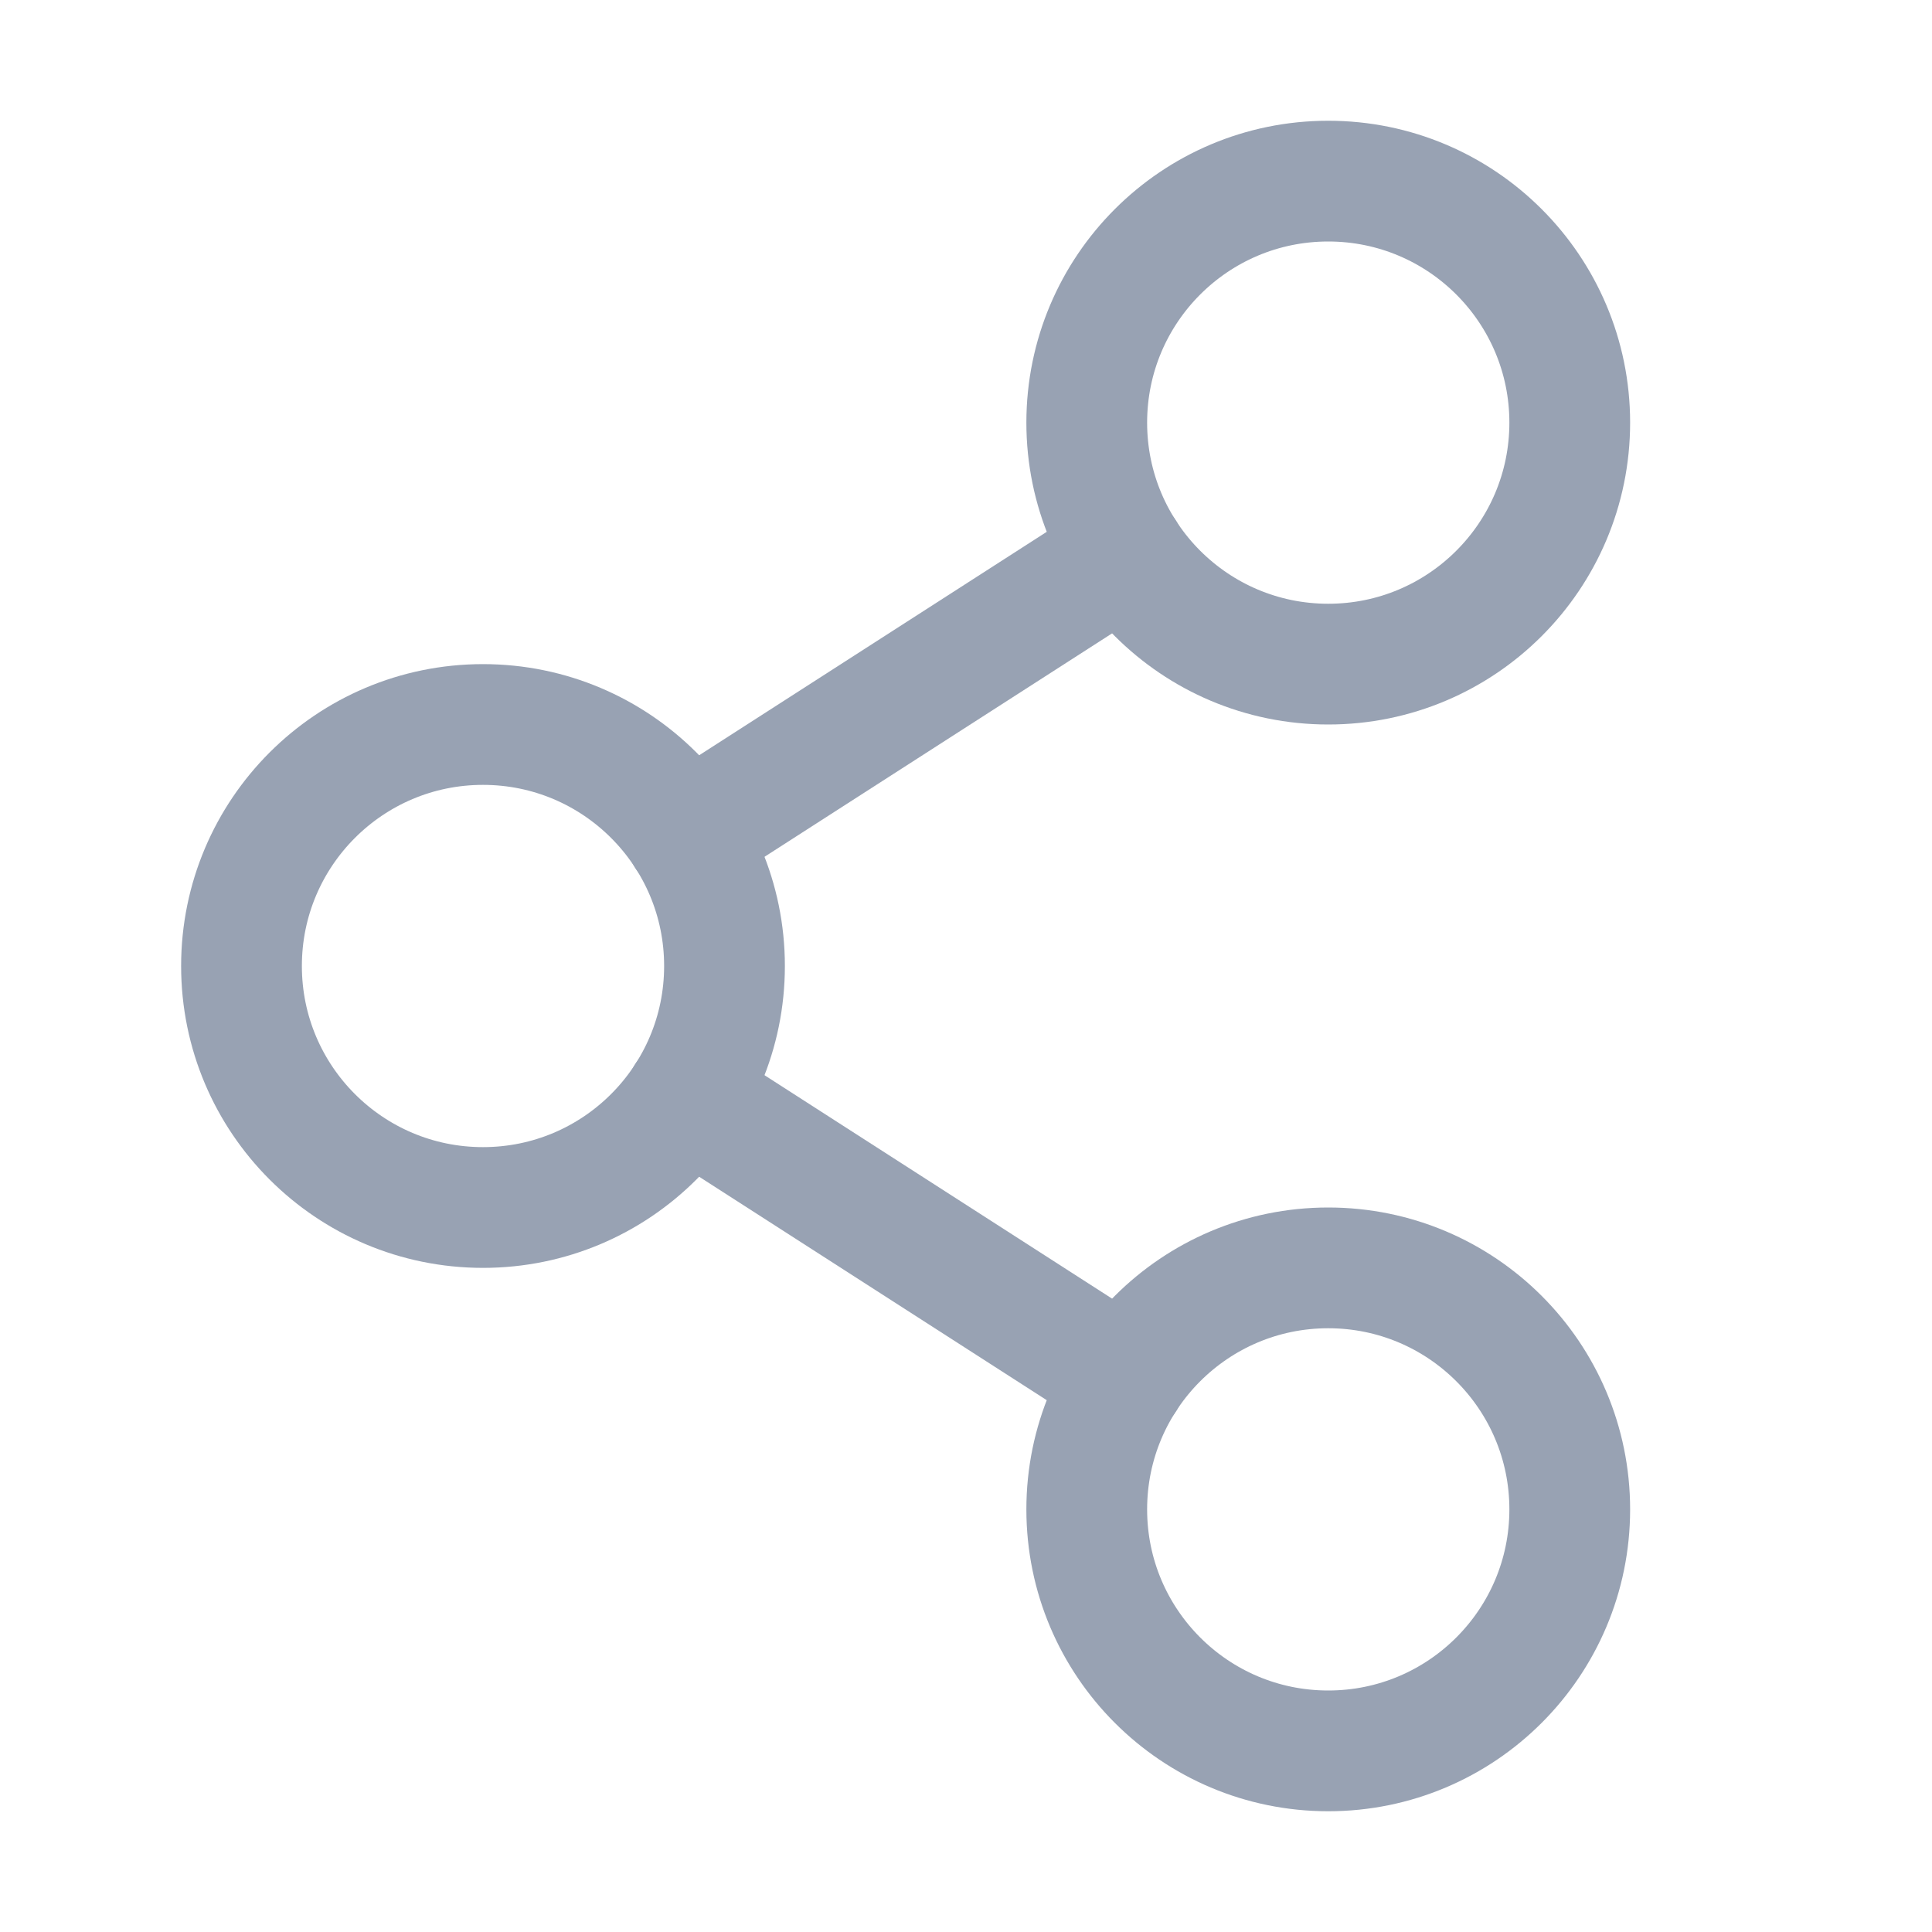 <svg width="24" height="24" viewBox="0 0 24 24" fill="none" xmlns="http://www.w3.org/2000/svg">
<g clip-path="url(#clip0_561_7906)">
<path d="M6 15C7.657 15 9 13.657 9 12C9 10.343 7.657 9 6 9C4.343 9 3 10.343 3 12C3 13.657 4.343 15 6 15Z" stroke="#98A2B3" stroke-width="1.5" stroke-linecap="round" stroke-linejoin="round"/>
<path d="M16.5 21.75C18.157 21.75 19.5 20.407 19.5 18.75C19.5 17.093 18.157 15.75 16.5 15.75C14.843 15.75 13.5 17.093 13.5 18.75C13.5 20.407 14.843 21.75 16.5 21.75Z" stroke="#98A2B3" stroke-width="1.5" stroke-linecap="round" stroke-linejoin="round"/>
<path d="M16.5 8.25C18.157 8.25 19.5 6.907 19.5 5.25C19.5 3.593 18.157 2.25 16.5 2.25C14.843 2.25 13.5 3.593 13.5 5.25C13.5 6.907 14.843 8.25 16.5 8.25Z" stroke="#98A2B3" stroke-width="1.5" stroke-linecap="round" stroke-linejoin="round"/>
<path d="M13.977 6.872L8.523 10.378" stroke="#98A2B3" stroke-width="1.5" stroke-linecap="round" stroke-linejoin="round"/>
<path d="M8.523 13.622L13.977 17.128" stroke="#98A2B3" stroke-width="1.5" stroke-linecap="round" stroke-linejoin="round"/>
</g>
<defs>
<clipPath id="clip0_561_7906">
<rect width="24" height="24" fill="white"/>
</clipPath>
</defs>
</svg>
